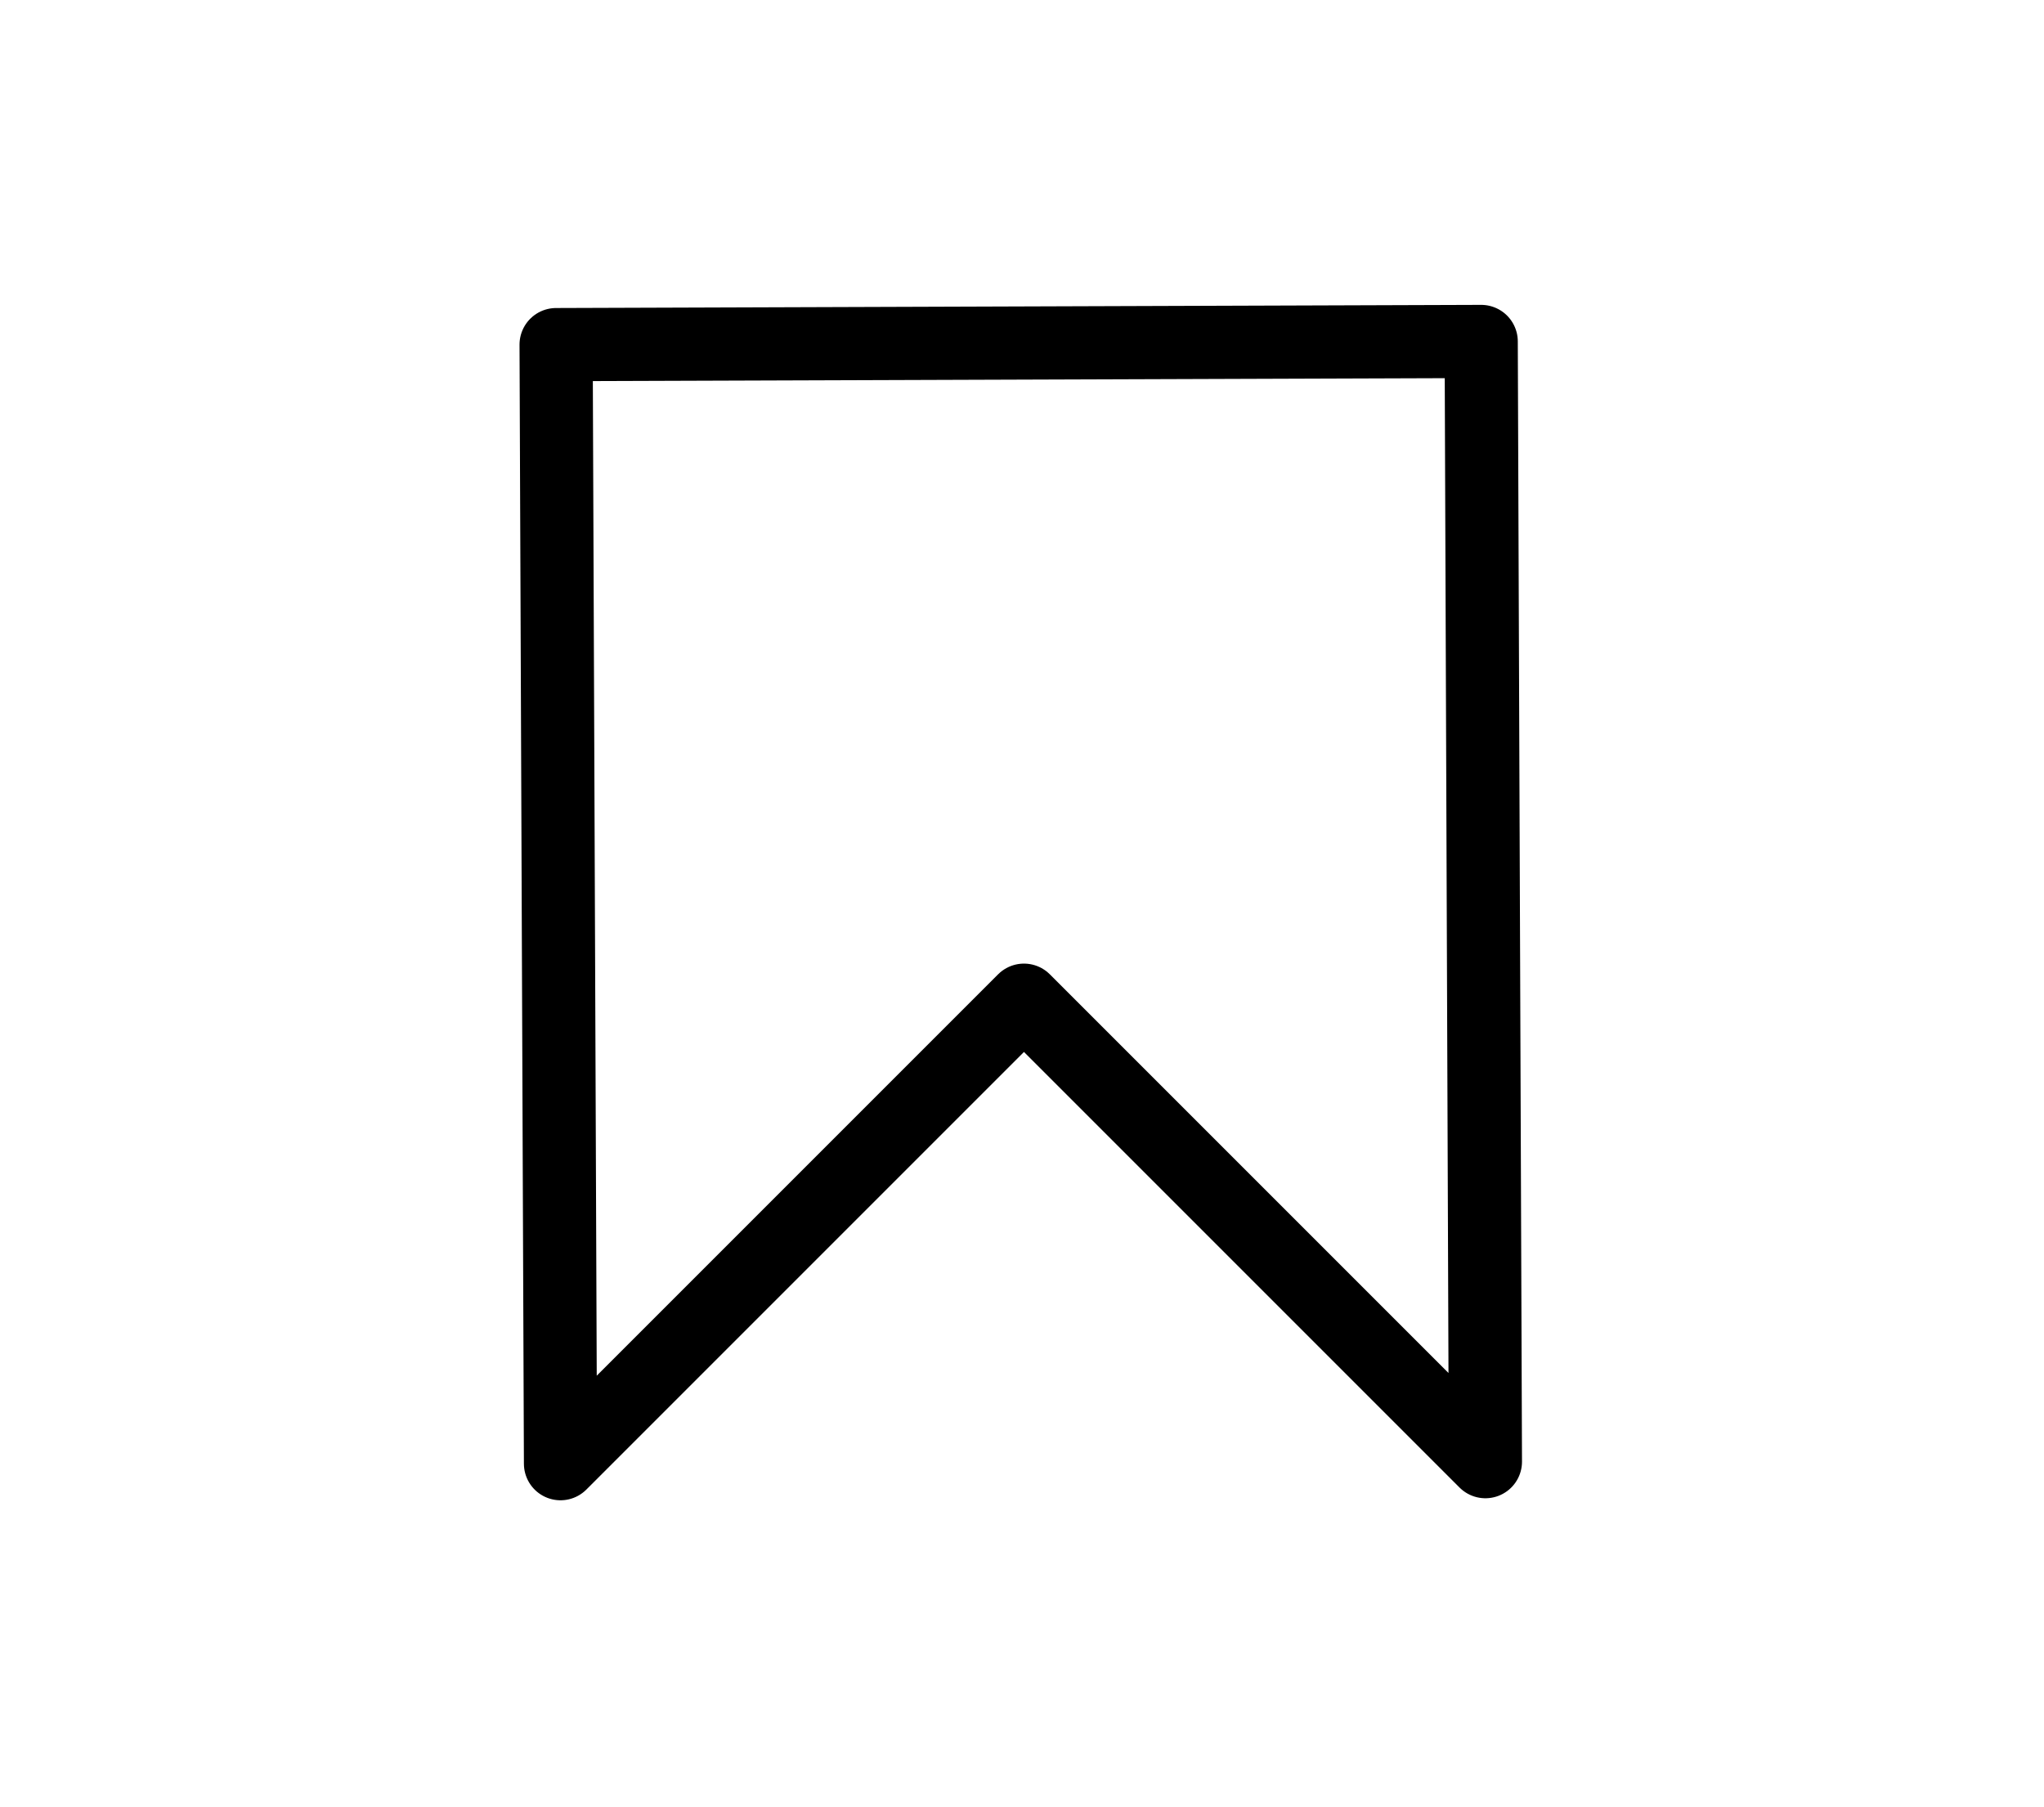 <?xml version="1.0" encoding="UTF-8" standalone="no"?><!DOCTYPE svg PUBLIC "-//W3C//DTD SVG 1.1//EN" "http://www.w3.org/Graphics/SVG/1.1/DTD/svg11.dtd"><svg width="100%" height="100%" viewBox="0 0 543 480" version="1.1" xmlns="http://www.w3.org/2000/svg" xmlns:xlink="http://www.w3.org/1999/xlink" xml:space="preserve" xmlns:serif="http://www.serif.com/" style="fill-rule:evenodd;clip-rule:evenodd;stroke-linejoin:round;stroke-miterlimit:1.5;"><rect id="Artboard-Bookmark" serif:id="Artboard Bookmark" x="0" y="0" width="542.341" height="479.518" style="fill:none;"/><path d="M147.734,91.542l1.165,297.272l123.123,-123.123l122.586,122.585l-1.117,-297.571l-245.757,0.837Z" style="fill:none;stroke:#000;stroke-width:19.44px;"/></svg>